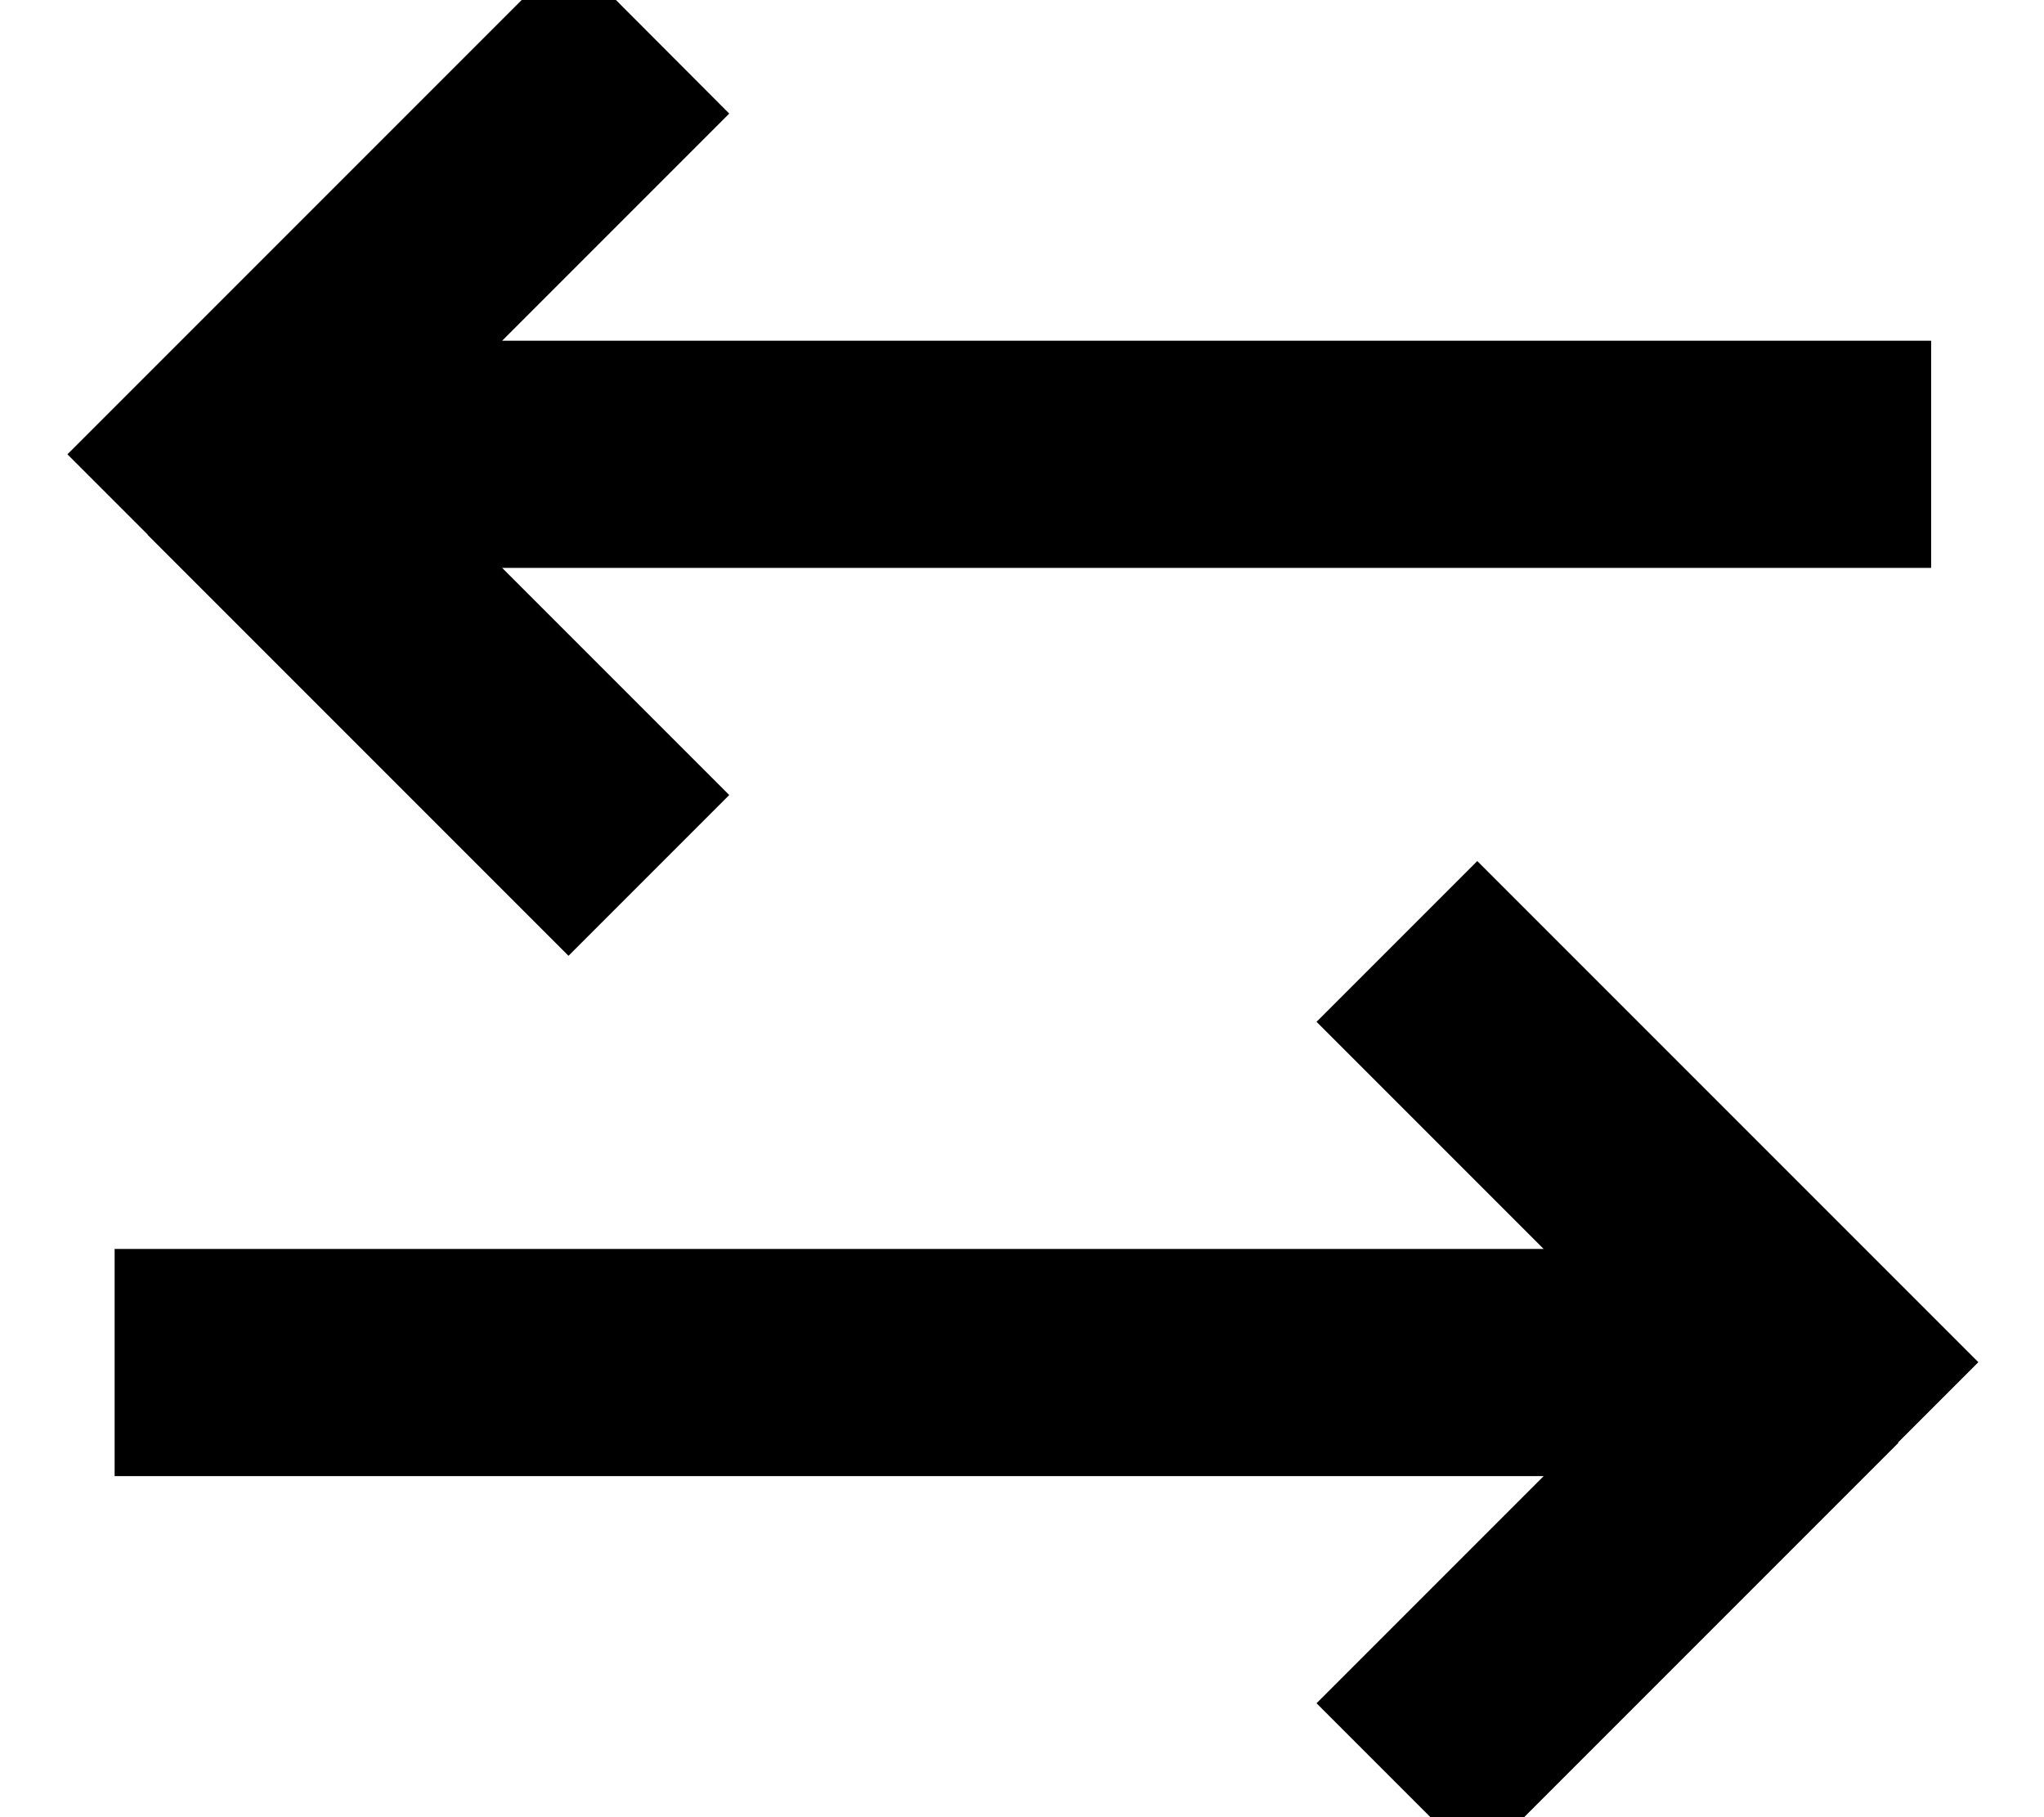 <svg fill="currentColor" xmlns="http://www.w3.org/2000/svg" viewBox="0 0 576 512"><!--! Font Awesome Pro 7.1.0 by @fontawesome - https://fontawesome.com License - https://fontawesome.com/license (Commercial License) Copyright 2025 Fonticons, Inc. --><path fill="currentColor" d="M534.9 406.6l-118.6 118.6-45.3-45.3 64-64-402.7 0 0-64 402.7 0-64-64 45.3-45.3c2.9 2.9 42.4 42.4 118.6 118.6l22.6 22.6-22.6 22.6zM41.6 150.6L19 128c2.9-2.9 42.4-42.4 118.6-118.6L160.3-13.3 205.5 32c-12 12-33.3 33.3-64 64l402.7 0 0 64-402.7 0c30.7 30.7 52 52 64 64l-45.3 45.3c-2.9-2.9-42.4-42.4-118.6-118.6z"/></svg>